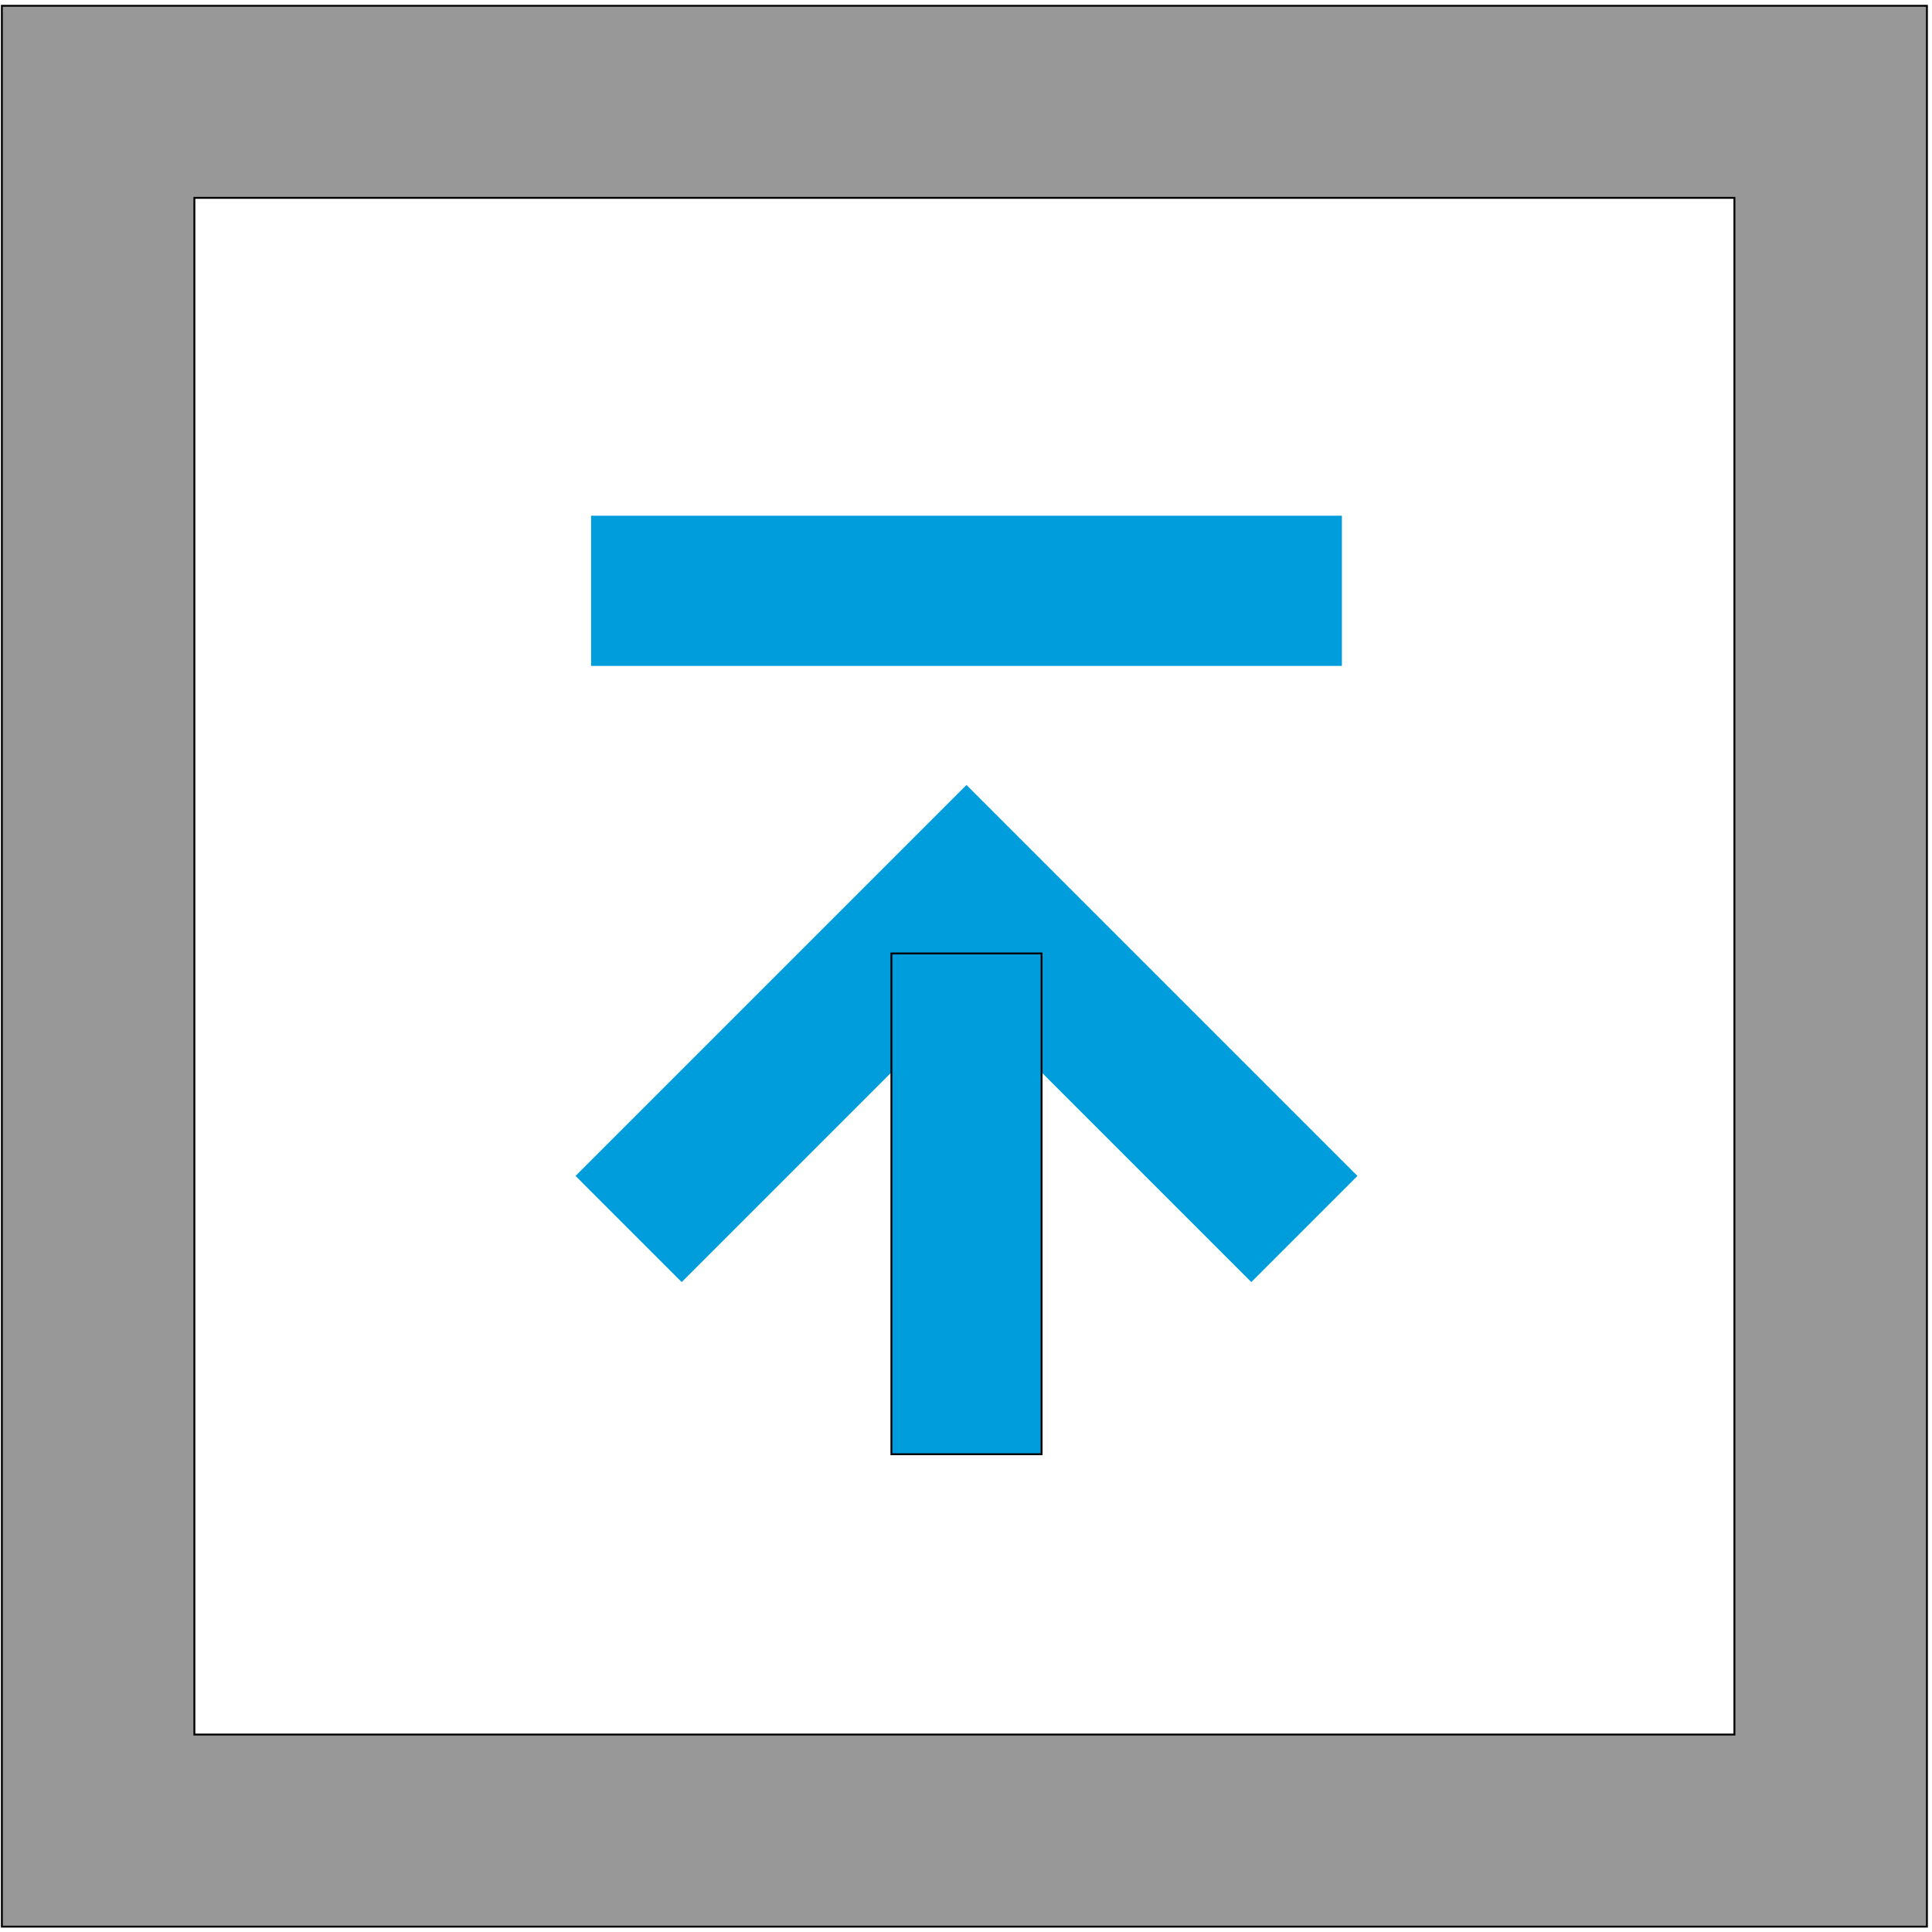 <svg width="1024" height="1024" xmlns="http://www.w3.org/2000/svg" class="icon">
 <defs>
  <style type="text/css"/>
 </defs>
 <g>
  <title>background</title>
  <rect fill="none" id="canvas_background" height="402" width="582" y="-1" x="-1"/>
 </g>
 <g>
  <title>Layer 1</title>
  <path stroke="null" id="svg_1" fill="#989898" d="m1021.309,1021.159l-1020.321,0l0,-1018.088l1020.321,0l0,1018.088zm-918.286,-101.813l816.251,0l0,-814.476l-816.251,0l0,814.476z"/>
  <path id="svg_2" class="selected" fill="#009ddd" d="m313.29,273.35l397.94,0l0,79.59l-397.94,0l0,-79.59zm349.91,406.18l-150.94,-150.94l-150.94,150.94l-56.27,-56.27l207.21,-207.21l207.21,207.21l-56.27,56.27z"/>
  <path stroke="null" id="svg_3" fill="#009ddd" d="m472.47,505.344l79.59,0l0,265.426l-79.59,0l0,-265.426z"/>
 </g>
</svg>